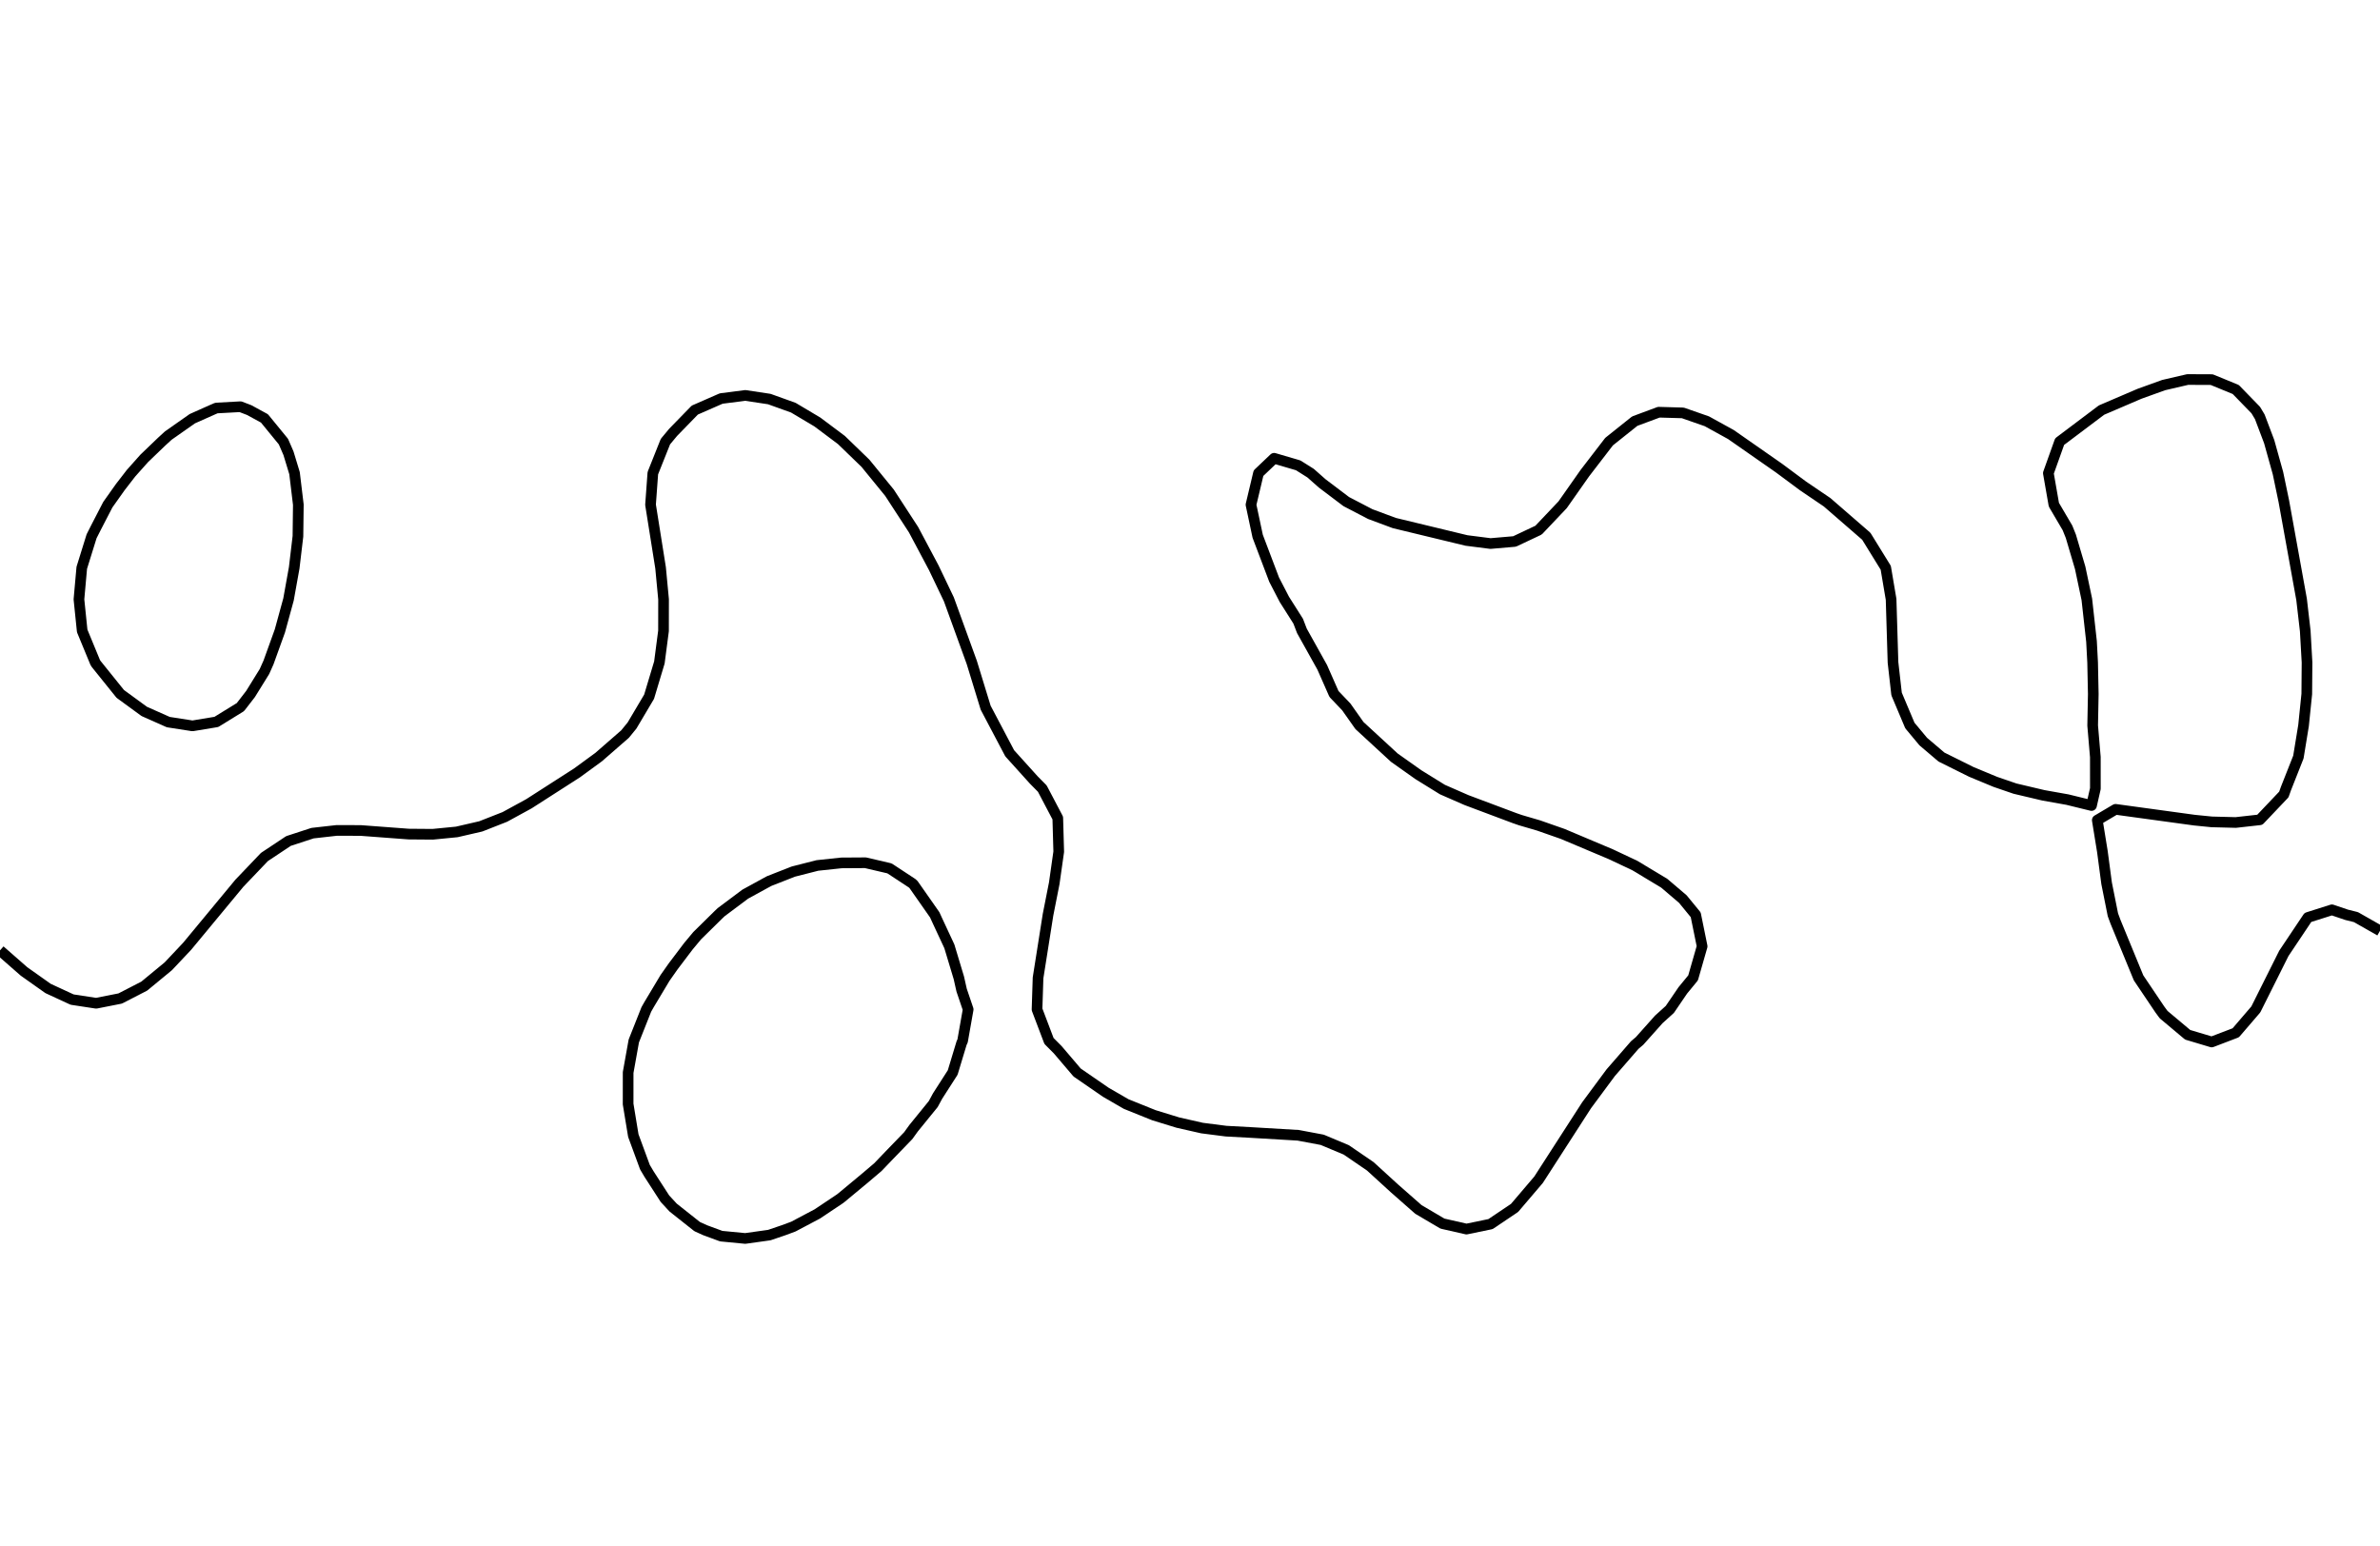 <?xml version="1.0" encoding="utf-8" standalone="no"?>
<!DOCTYPE svg PUBLIC "-//W3C//DTD SVG 1.1//EN"
  "http://www.w3.org/Graphics/SVG/1.1/DTD/svg11.dtd">
<svg xmlns:xlink="http://www.w3.org/1999/xlink" width="334.8pt" height="217.44pt" viewBox="0 0 334.8 217.44" xmlns="http://www.w3.org/2000/svg" version="1.1">
 <defs>
  <style type="text/css">*{stroke-linejoin: round; stroke-linecap: butt}</style>
 </defs>
 <g id="figure_1">
  <g id="patch_1">
   <path d="M 0 217.44 
L 334.8 217.44 
L 334.8 0 
L 0 0 
L 0 217.44 
z
" style="fill: none"/>
  </g>
  <g id="axes_1">
   <g id="PathCollection_1"/>
   <g id="PathCollection_2">
    <path d="M 334.8 130.941 
L 331.418 129.018 
L 330.099 128.689 
L 328.036 127.991 
L 324.655 129.064 
L 321.273 134.117 
L 317.331 142.002 
L 314.509 145.288 
L 311.127 146.581 
L 307.745 145.57 
L 304.364 142.733 
L 303.824 142.002 
L 300.837 137.564 
L 297.6 129.694 
L 297.227 128.689 
L 296.341 124.251 
L 295.751 119.814 
L 295.031 115.376 
L 297.6 113.855 
L 308.697 115.376 
L 311.127 115.619 
L 314.509 115.706 
L 317.891 115.327 
L 321.273 111.766 
L 321.567 110.939 
L 323.32 106.501 
L 324.045 102.064 
L 324.5 97.626 
L 324.535 93.189 
L 324.283 88.751 
L 323.768 84.313 
L 321.273 70.516 
L 320.448 66.563 
L 319.211 62.126 
L 317.891 58.637 
L 317.323 57.688 
L 314.509 54.793 
L 311.127 53.404 
L 307.745 53.389 
L 304.364 54.174 
L 300.982 55.392 
L 295.626 57.688 
L 289.732 62.126 
L 288.147 66.563 
L 288.923 71.001 
L 290.836 74.259 
L 291.31 75.438 
L 292.622 79.876 
L 293.559 84.313 
L 294.218 90.238 
L 294.374 93.189 
L 294.466 97.626 
L 294.38 102.064 
L 294.757 106.501 
L 294.76 110.939 
L 294.218 113.317 
L 290.836 112.487 
L 287.455 111.885 
L 283.453 110.939 
L 280.691 109.991 
L 277.309 108.587 
L 273.112 106.501 
L 270.545 104.318 
L 268.667 102.064 
L 266.796 97.626 
L 266.293 93.189 
L 266.024 84.313 
L 265.274 79.876 
L 262.535 75.438 
L 257.018 70.652 
L 253.636 68.358 
L 250.255 65.849 
L 243.491 61.13 
L 240.109 59.265 
L 236.727 58.084 
L 233.345 57.988 
L 229.964 59.244 
L 226.353 62.126 
L 222.942 66.563 
L 219.818 71.008 
L 216.436 74.576 
L 213.055 76.172 
L 209.673 76.463 
L 206.291 76.032 
L 196.145 73.58 
L 192.764 72.324 
L 189.382 70.563 
L 186 68.007 
L 184.367 66.563 
L 182.618 65.461 
L 179.236 64.47 
L 177.035 66.563 
L 175.98 71.001 
L 176.922 75.438 
L 179.236 81.543 
L 180.671 84.313 
L 182.618 87.385 
L 183.143 88.751 
L 186 93.876 
L 187.652 97.626 
L 189.382 99.44 
L 191.235 102.064 
L 196.145 106.586 
L 199.527 108.98 
L 202.909 111.073 
L 206.291 112.553 
L 213.055 115.09 
L 213.878 115.376 
L 216.436 116.125 
L 219.818 117.309 
L 226.582 120.162 
L 229.964 121.754 
L 234.115 124.251 
L 236.727 126.477 
L 238.539 128.689 
L 239.443 133.127 
L 238.17 137.564 
L 236.727 139.32 
L 234.899 142.002 
L 233.345 143.407 
L 230.641 146.439 
L 229.964 147.012 
L 226.582 150.904 
L 223.2 155.471 
L 216.436 165.959 
L 213.055 169.928 
L 209.673 172.202 
L 206.291 172.901 
L 202.909 172.132 
L 199.527 170.137 
L 196.145 167.164 
L 192.764 164.075 
L 189.382 161.761 
L 186 160.344 
L 182.618 159.709 
L 175.855 159.309 
L 172.473 159.126 
L 169.091 158.692 
L 165.709 157.925 
L 162.327 156.887 
L 158.421 155.314 
L 155.564 153.661 
L 151.521 150.877 
L 148.8 147.682 
L 147.564 146.439 
L 145.881 142.002 
L 146.025 137.564 
L 147.427 128.689 
L 148.304 124.251 
L 148.934 119.814 
L 148.8 115.077 
L 146.624 110.939 
L 145.418 109.716 
L 142.036 105.968 
L 138.655 99.557 
L 136.702 93.189 
L 133.48 84.313 
L 131.358 79.876 
L 128.509 74.514 
L 125.127 69.316 
L 121.745 65.171 
L 118.364 61.899 
L 114.982 59.365 
L 111.6 57.352 
L 108.218 56.137 
L 104.836 55.627 
L 101.455 56.063 
L 97.741 57.688 
L 94.691 60.821 
L 93.606 62.126 
L 91.836 66.563 
L 91.512 71.001 
L 92.925 79.876 
L 93.345 84.313 
L 93.338 88.751 
L 92.758 93.189 
L 91.309 98.014 
L 88.908 102.064 
L 87.927 103.267 
L 84.217 106.501 
L 81.164 108.732 
L 74.4 113.074 
L 71.018 114.922 
L 67.636 116.251 
L 64.255 117.032 
L 60.873 117.363 
L 57.491 117.336 
L 50.727 116.829 
L 47.345 116.823 
L 43.964 117.204 
L 40.582 118.309 
L 37.2 120.556 
L 33.672 124.251 
L 26.32 133.127 
L 23.673 135.935 
L 20.291 138.724 
L 16.909 140.466 
L 13.527 141.134 
L 10.145 140.618 
L 6.764 139.056 
L 3.382 136.662 
L 0 133.698 
L 0 133.698 
" clip-path="url(#pf224f30929)" style="fill: none; stroke: #000000; stroke-width: 1.5"/>
    <path d="M 101.455 173.896 
L 99.196 173.064 
L 98.073 172.555 
L 94.691 169.876 
L 93.539 168.627 
L 91.309 165.176 
L 90.724 164.189 
L 89.091 159.752 
L 88.359 155.314 
L 88.362 150.877 
L 89.159 146.439 
L 90.919 142.002 
L 91.309 141.316 
L 93.555 137.564 
L 94.691 135.949 
L 96.826 133.127 
L 98.073 131.631 
L 101.061 128.689 
L 101.455 128.316 
L 104.836 125.786 
L 107.638 124.251 
L 108.218 123.938 
L 111.6 122.612 
L 114.982 121.75 
L 118.364 121.39 
L 121.745 121.368 
L 125.127 122.159 
L 128.307 124.251 
L 128.509 124.435 
L 131.487 128.689 
L 131.891 129.569 
L 133.548 133.127 
L 134.885 137.564 
L 135.273 139.288 
L 136.193 142.002 
L 135.409 146.439 
L 135.273 146.724 
L 134.017 150.877 
L 131.891 154.189 
L 131.282 155.314 
L 128.509 158.726 
L 127.771 159.752 
L 125.127 162.485 
L 123.494 164.189 
L 121.745 165.675 
L 118.364 168.483 
L 118.179 168.627 
L 114.982 170.766 
L 111.6 172.556 
L 110.23 173.064 
L 108.218 173.747 
L 104.836 174.222 
L 101.455 173.896 
z
" clip-path="url(#pf224f30929)" style="fill: none; stroke: #000000; stroke-width: 1.5"/>
    <path d="M 27.055 102.113 
L 27.369 102.064 
L 30.436 101.557 
L 33.818 99.474 
L 35.245 97.626 
L 37.2 94.47 
L 37.773 93.189 
L 39.373 88.751 
L 40.582 84.339 
L 40.588 84.313 
L 41.386 79.876 
L 41.912 75.438 
L 41.967 71.001 
L 41.433 66.563 
L 40.582 63.763 
L 39.871 62.126 
L 37.2 58.859 
L 35.051 57.688 
L 33.818 57.215 
L 30.436 57.4 
L 29.774 57.688 
L 27.055 58.9 
L 23.673 61.275 
L 22.745 62.126 
L 20.291 64.482 
L 18.437 66.563 
L 16.909 68.54 
L 15.165 71.001 
L 13.527 74.168 
L 12.884 75.438 
L 11.503 79.876 
L 11.106 84.313 
L 11.561 88.751 
L 13.393 93.189 
L 13.527 93.402 
L 16.909 97.605 
L 16.933 97.626 
L 20.291 100.079 
L 23.673 101.582 
L 26.774 102.064 
L 27.055 102.113 
z
" clip-path="url(#pf224f30929)" style="fill: none; stroke: #000000; stroke-width: 1.5"/>
   </g>
   <g id="PathCollection_3"/>
  </g>
 </g>
 <defs>
  <clipPath id="pf224f30929">
   <rect x="0" y="-0" width="334.8" height="217.44"/>
  </clipPath>
 </defs>
</svg>
